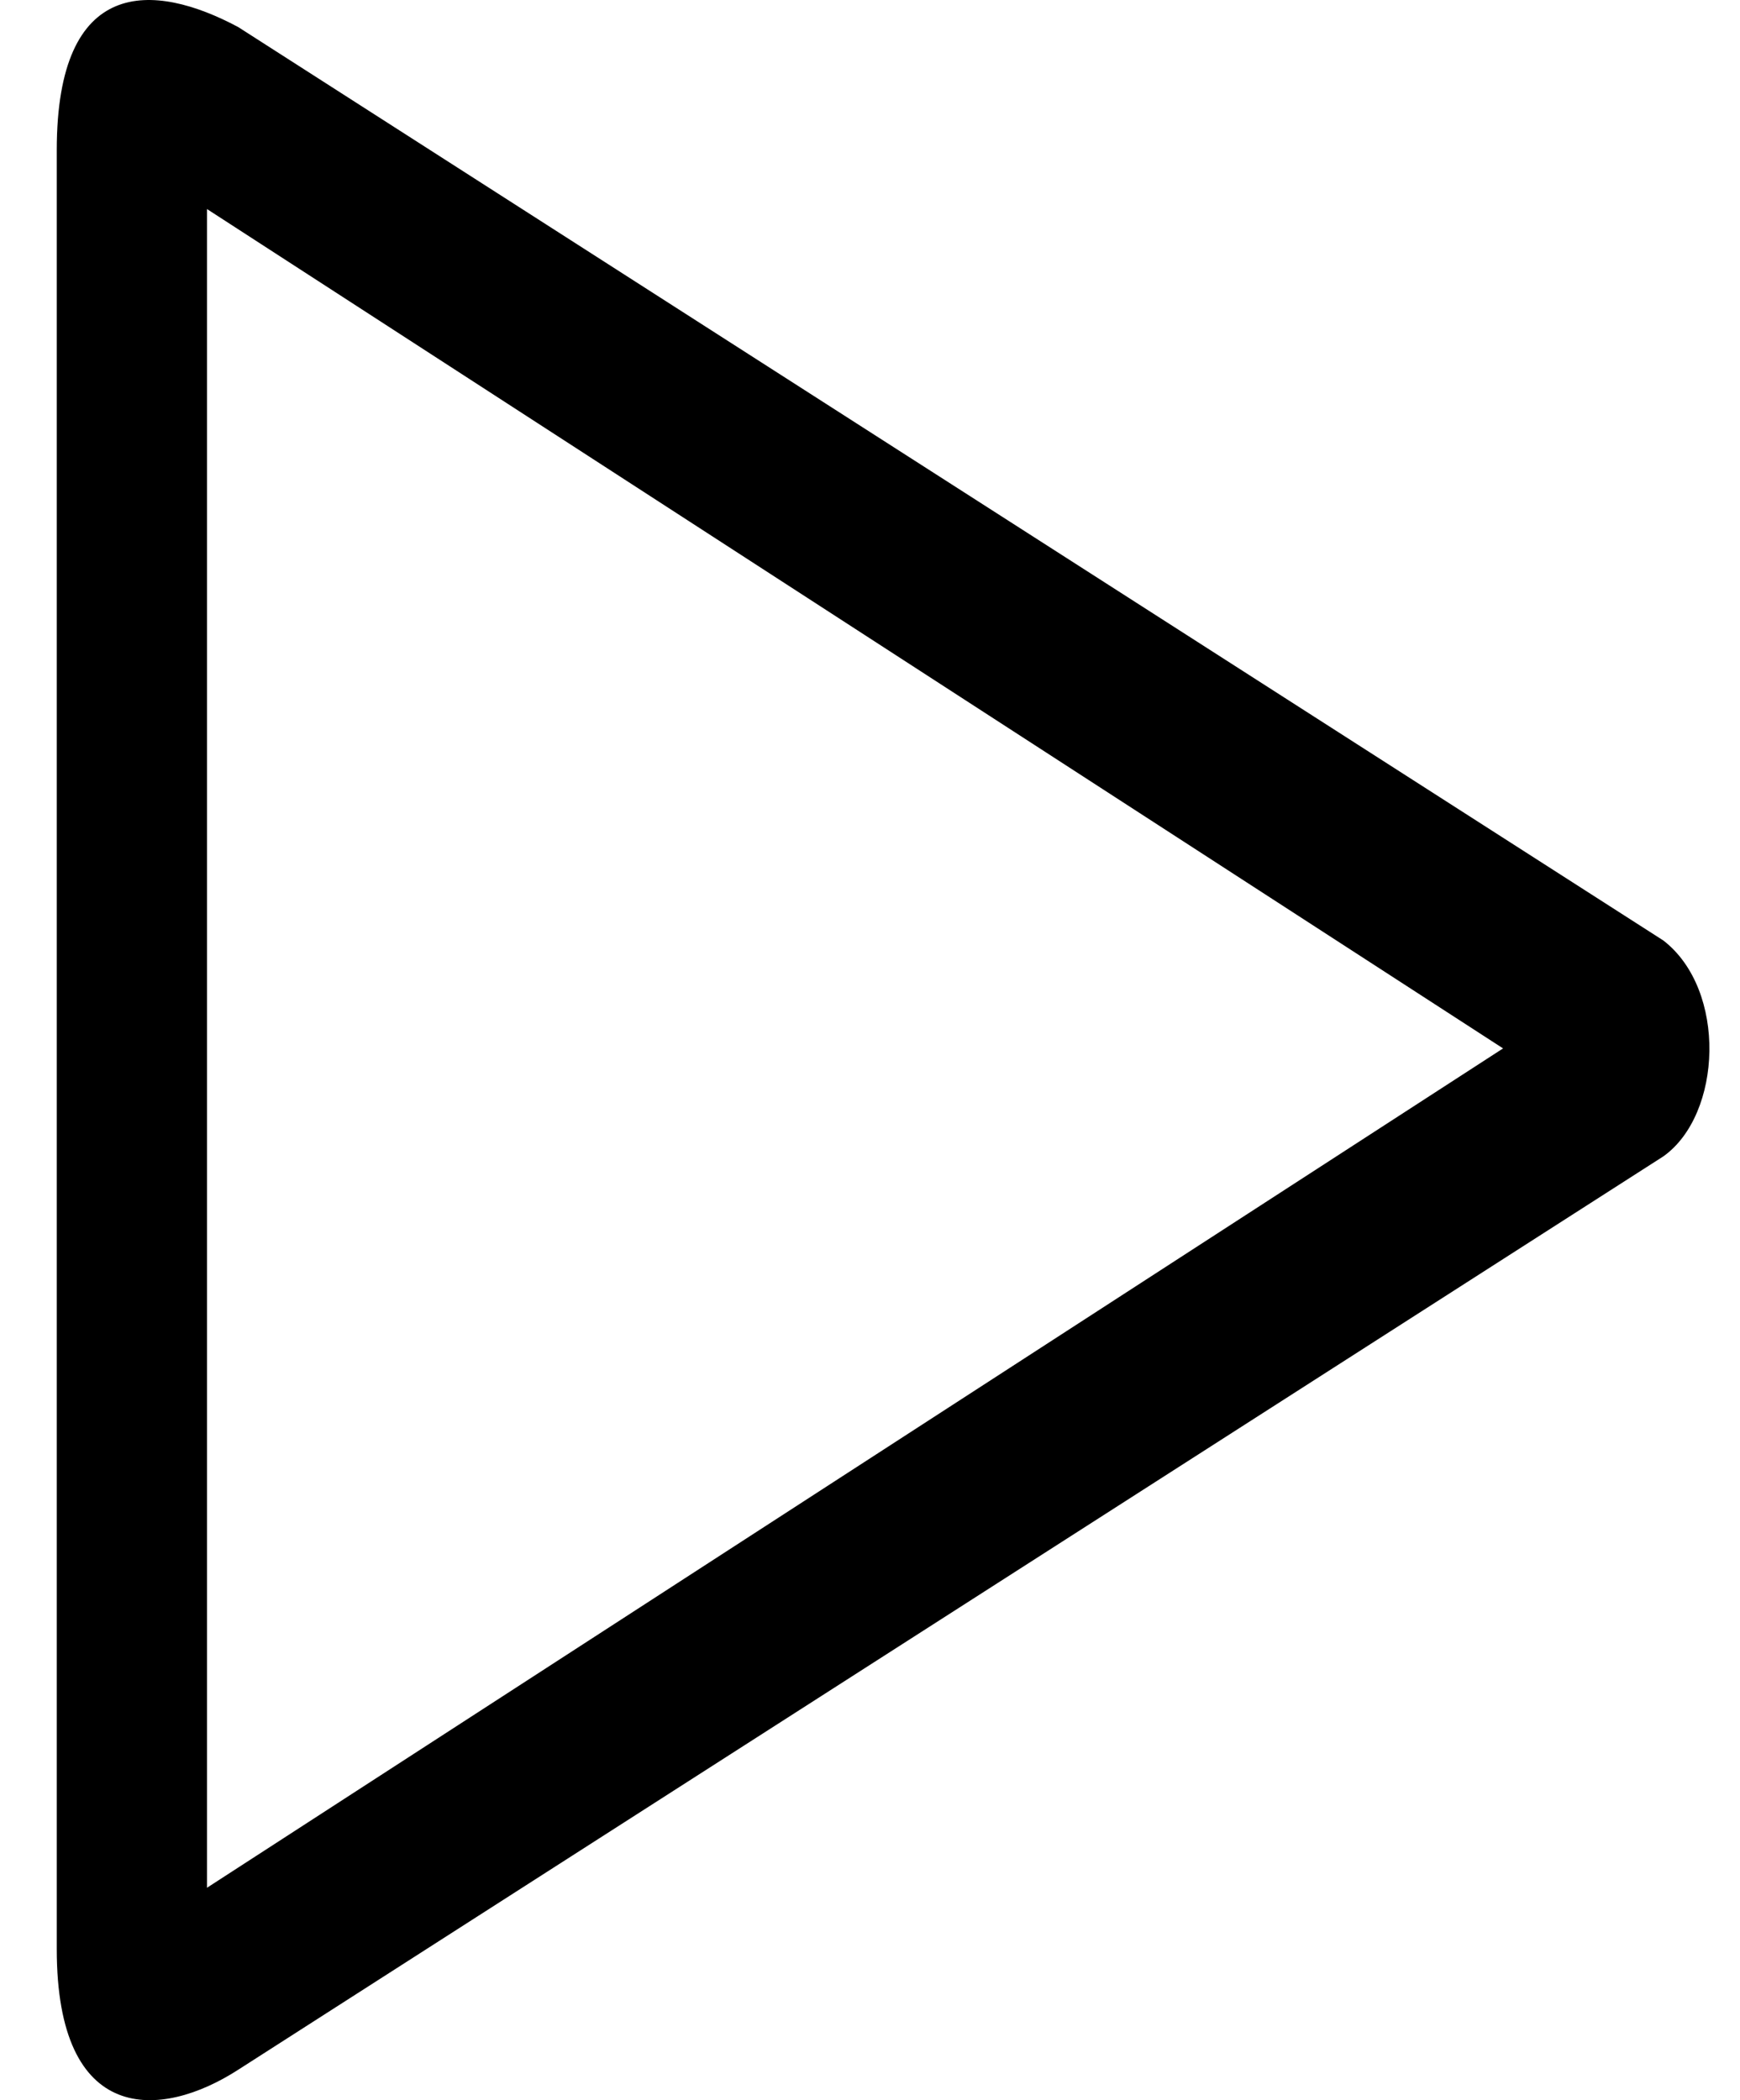 <?xml version="1.0" encoding="UTF-8" standalone="no"?>
<svg width="29px" height="35px" viewBox="0 0 29 35" version="1.1" xmlns="http://www.w3.org/2000/svg" xmlns:xlink="http://www.w3.org/1999/xlink" xmlns:sketch="http://www.bohemiancoding.com/sketch/ns">
    <!-- Generator: Sketch 3.3.1 (12005) - http://www.bohemiancoding.com/sketch -->
    <title>Fill 121</title>
    <desc>Created with Sketch.</desc>
    <defs></defs>
    <g id="Page-1" stroke="none" stroke-width="1" fill="none" fill-rule="evenodd" sketch:type="MSPage">
        <g id="Desktop-HD-Copy" sketch:type="MSArtboardGroup" transform="translate(-188, -295)" fill="#000000">
            <path d="M202.69,302.167 L216.678,323.768 L188.702,323.768 L202.69,302.167 L202.69,302.167 Z M187.72,326.272 L217.7,326.272 C220.644,326.272 220.545,324.54 219.711,323.248 L204.489,299.495 C203.792,298.515 201.716,298.43 200.892,299.495 L185.669,323.248 C184.915,324.658 184.814,326.272 187.72,326.272 L187.72,326.272 Z" id="Fill-121" sketch:type="MSShapeGroup" transform="translate(202.718, 312.5) rotate(-270) translate(-202.718, -312.5) "></path>
        </g>
    </g>
</svg>